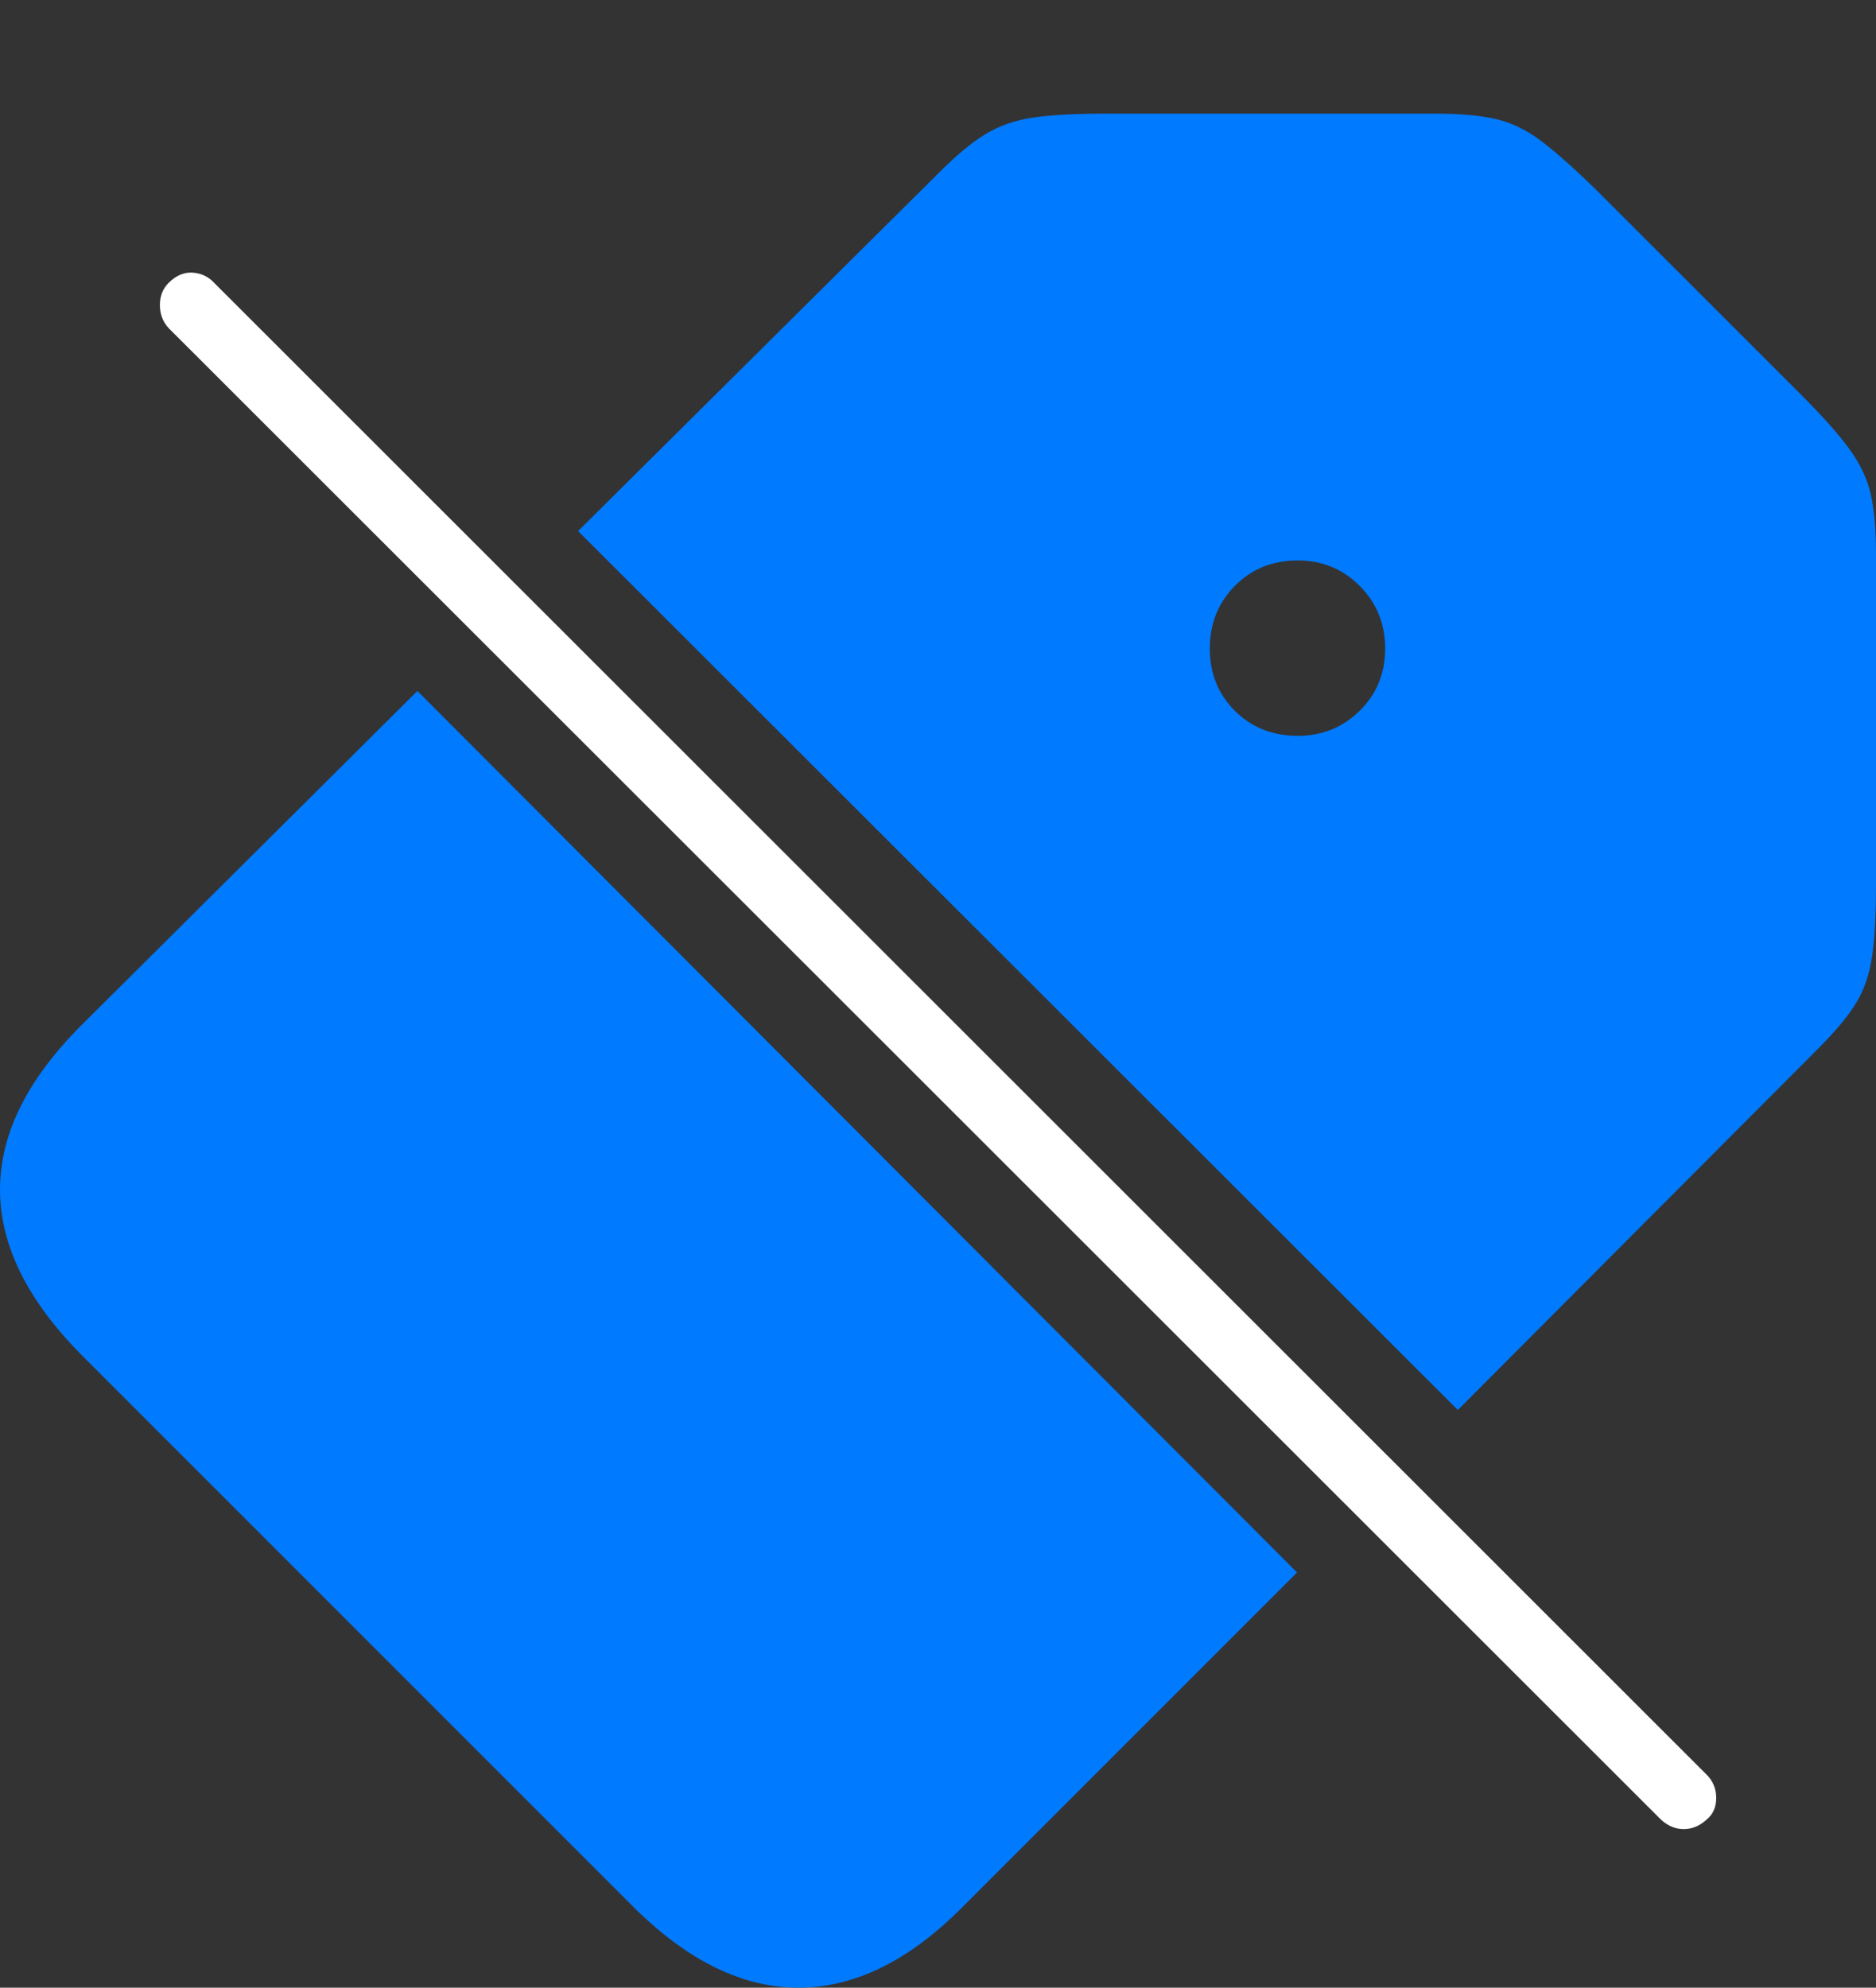 <?xml version="1.0" encoding="UTF-8"?>
<!--Generator: Apple Native CoreSVG 175-->
<!DOCTYPE svg
PUBLIC "-//W3C//DTD SVG 1.1//EN"
       "http://www.w3.org/Graphics/SVG/1.1/DTD/svg11.dtd">
<svg version="1.1" xmlns="http://www.w3.org/2000/svg" xmlns:xlink="http://www.w3.org/1999/xlink" width="21.201" height="22.461">
 <rect width="100%" height="100%" fill="#333333" stroke="none"/>
 <g>
  <rect height="22.461" opacity="0" width="21.201" x="0" y="0"/>
  <path d="M14.658 17.769L4.717 7.808L0.918 11.587Q0 12.505 0 13.442Q0 14.38 0.918 15.308L7.168 21.558Q8.086 22.466 9.033 22.461Q9.98 22.456 10.879 21.548ZM6.533 6.001L16.475 15.933L20.537 11.86Q20.84 11.558 20.977 11.333Q21.113 11.108 21.157 10.806Q21.201 10.503 21.201 9.985L21.201 6.265Q21.201 5.855 21.143 5.591Q21.084 5.327 20.903 5.078Q20.723 4.829 20.352 4.458L18.027 2.134Q17.646 1.763 17.402 1.582Q17.158 1.401 16.895 1.343Q16.631 1.284 16.221 1.284L12.5 1.284Q11.982 1.284 11.68 1.328Q11.377 1.372 11.148 1.509Q10.918 1.646 10.625 1.938ZM14.668 8.315Q14.238 8.315 13.955 8.032Q13.672 7.749 13.672 7.329Q13.672 6.909 13.955 6.621Q14.238 6.333 14.668 6.333Q15.078 6.333 15.366 6.621Q15.654 6.909 15.654 7.329Q15.654 7.749 15.366 8.032Q15.078 8.315 14.668 8.315Z" fill="#007aff"/>
  <path d="M18.77 20.561Q18.887 20.669 19.028 20.669Q19.17 20.669 19.287 20.561Q19.395 20.474 19.395 20.317Q19.395 20.161 19.287 20.054L2.422 3.198Q2.324 3.091 2.178 3.081Q2.031 3.071 1.904 3.198Q1.807 3.296 1.807 3.447Q1.807 3.599 1.904 3.706Z" fill="#ffffff"/>
 </g>
</svg>
